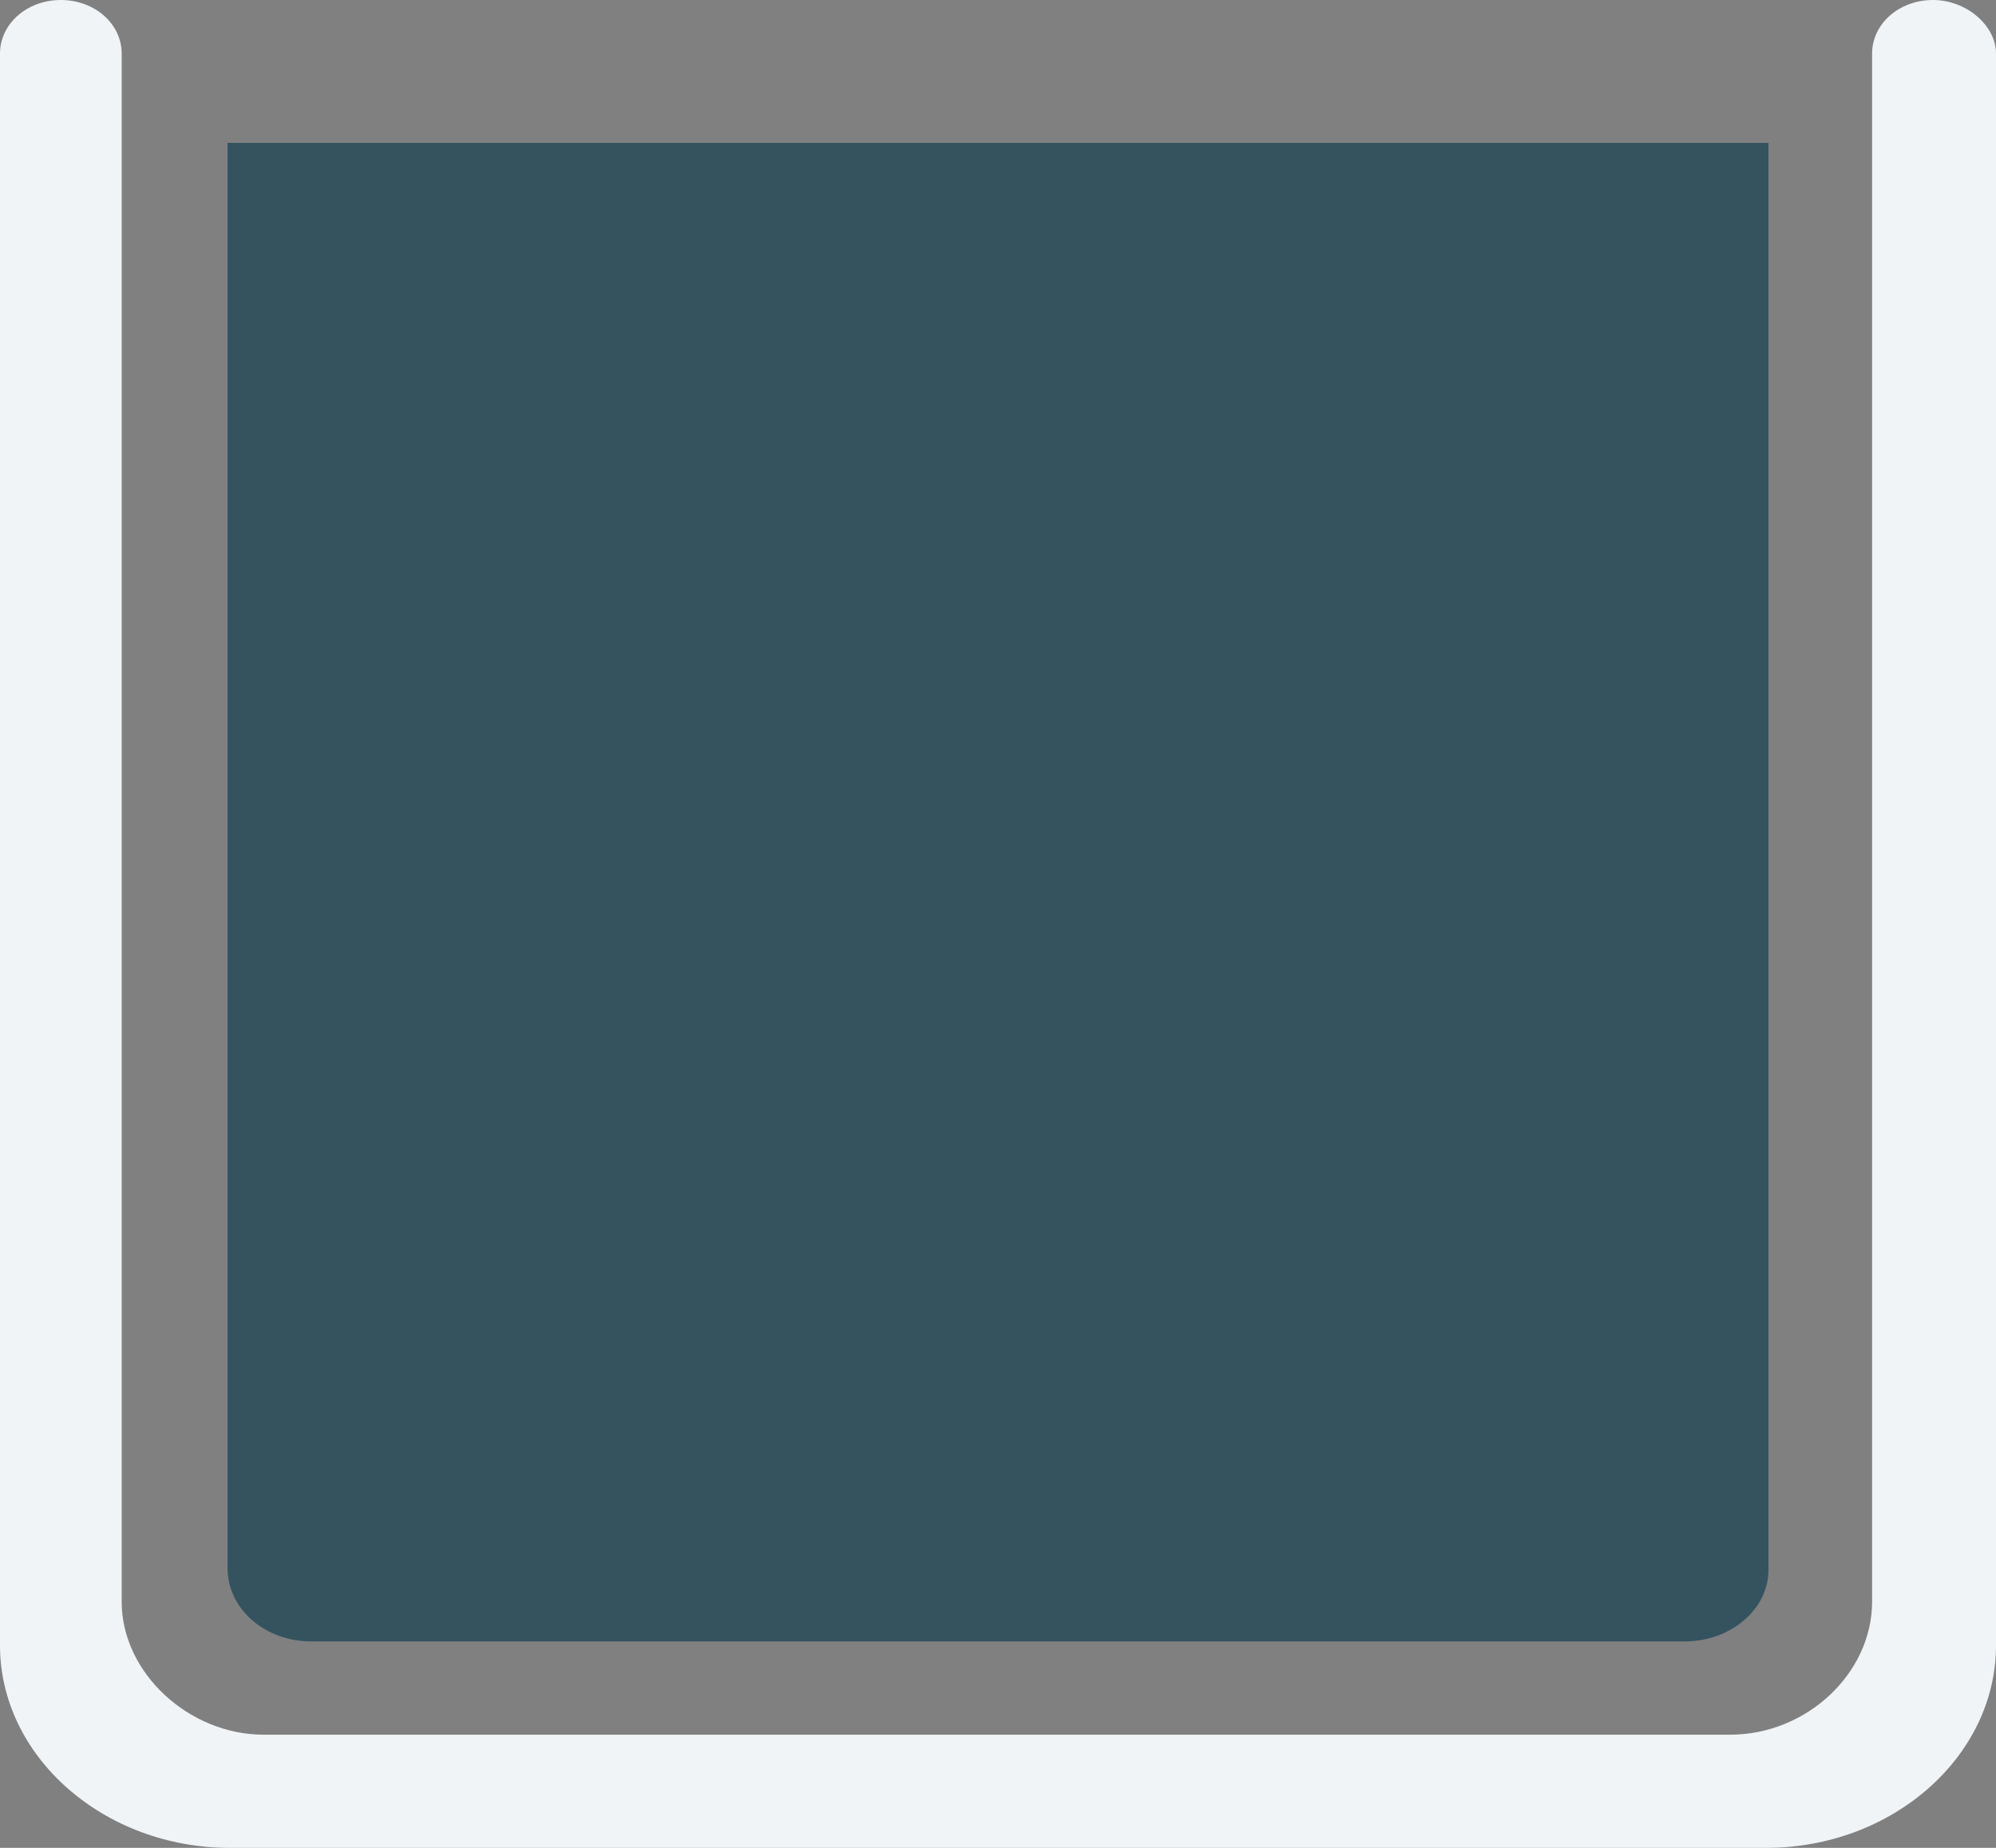<svg width="27" height="25" viewBox="0 0 27 25" fill="none" xmlns="http://www.w3.org/2000/svg">
<rect x="0" y="0" width="27" height="25" fill="#808080" stroke="none"/>
<path d="M26.147 0C25.69 0 25.324 0.322 25.324 0.725V21.67C25.324 22.637 24.44 23.469 23.404 23.469H3.565C2.56 23.469 1.646 22.637 1.646 21.67V0.725C1.646 0.322 1.28 0 0.823 0C0.366 0 0 0.322 0 0.725V22.261C0 23.765 1.402 25 3.108 25H23.892C25.598 25 27 23.765 27 22.261V0.725C27 0.349 26.604 0 26.147 0Z" fill="#F1F4F6"/>
<path d="M22.795 22.207H4.205C3.596 22.207 3.078 21.778 3.078 21.214V1.933H23.922V21.241C23.922 21.778 23.404 22.207 22.795 22.207Z" fill="#34535F"/>
</svg>
